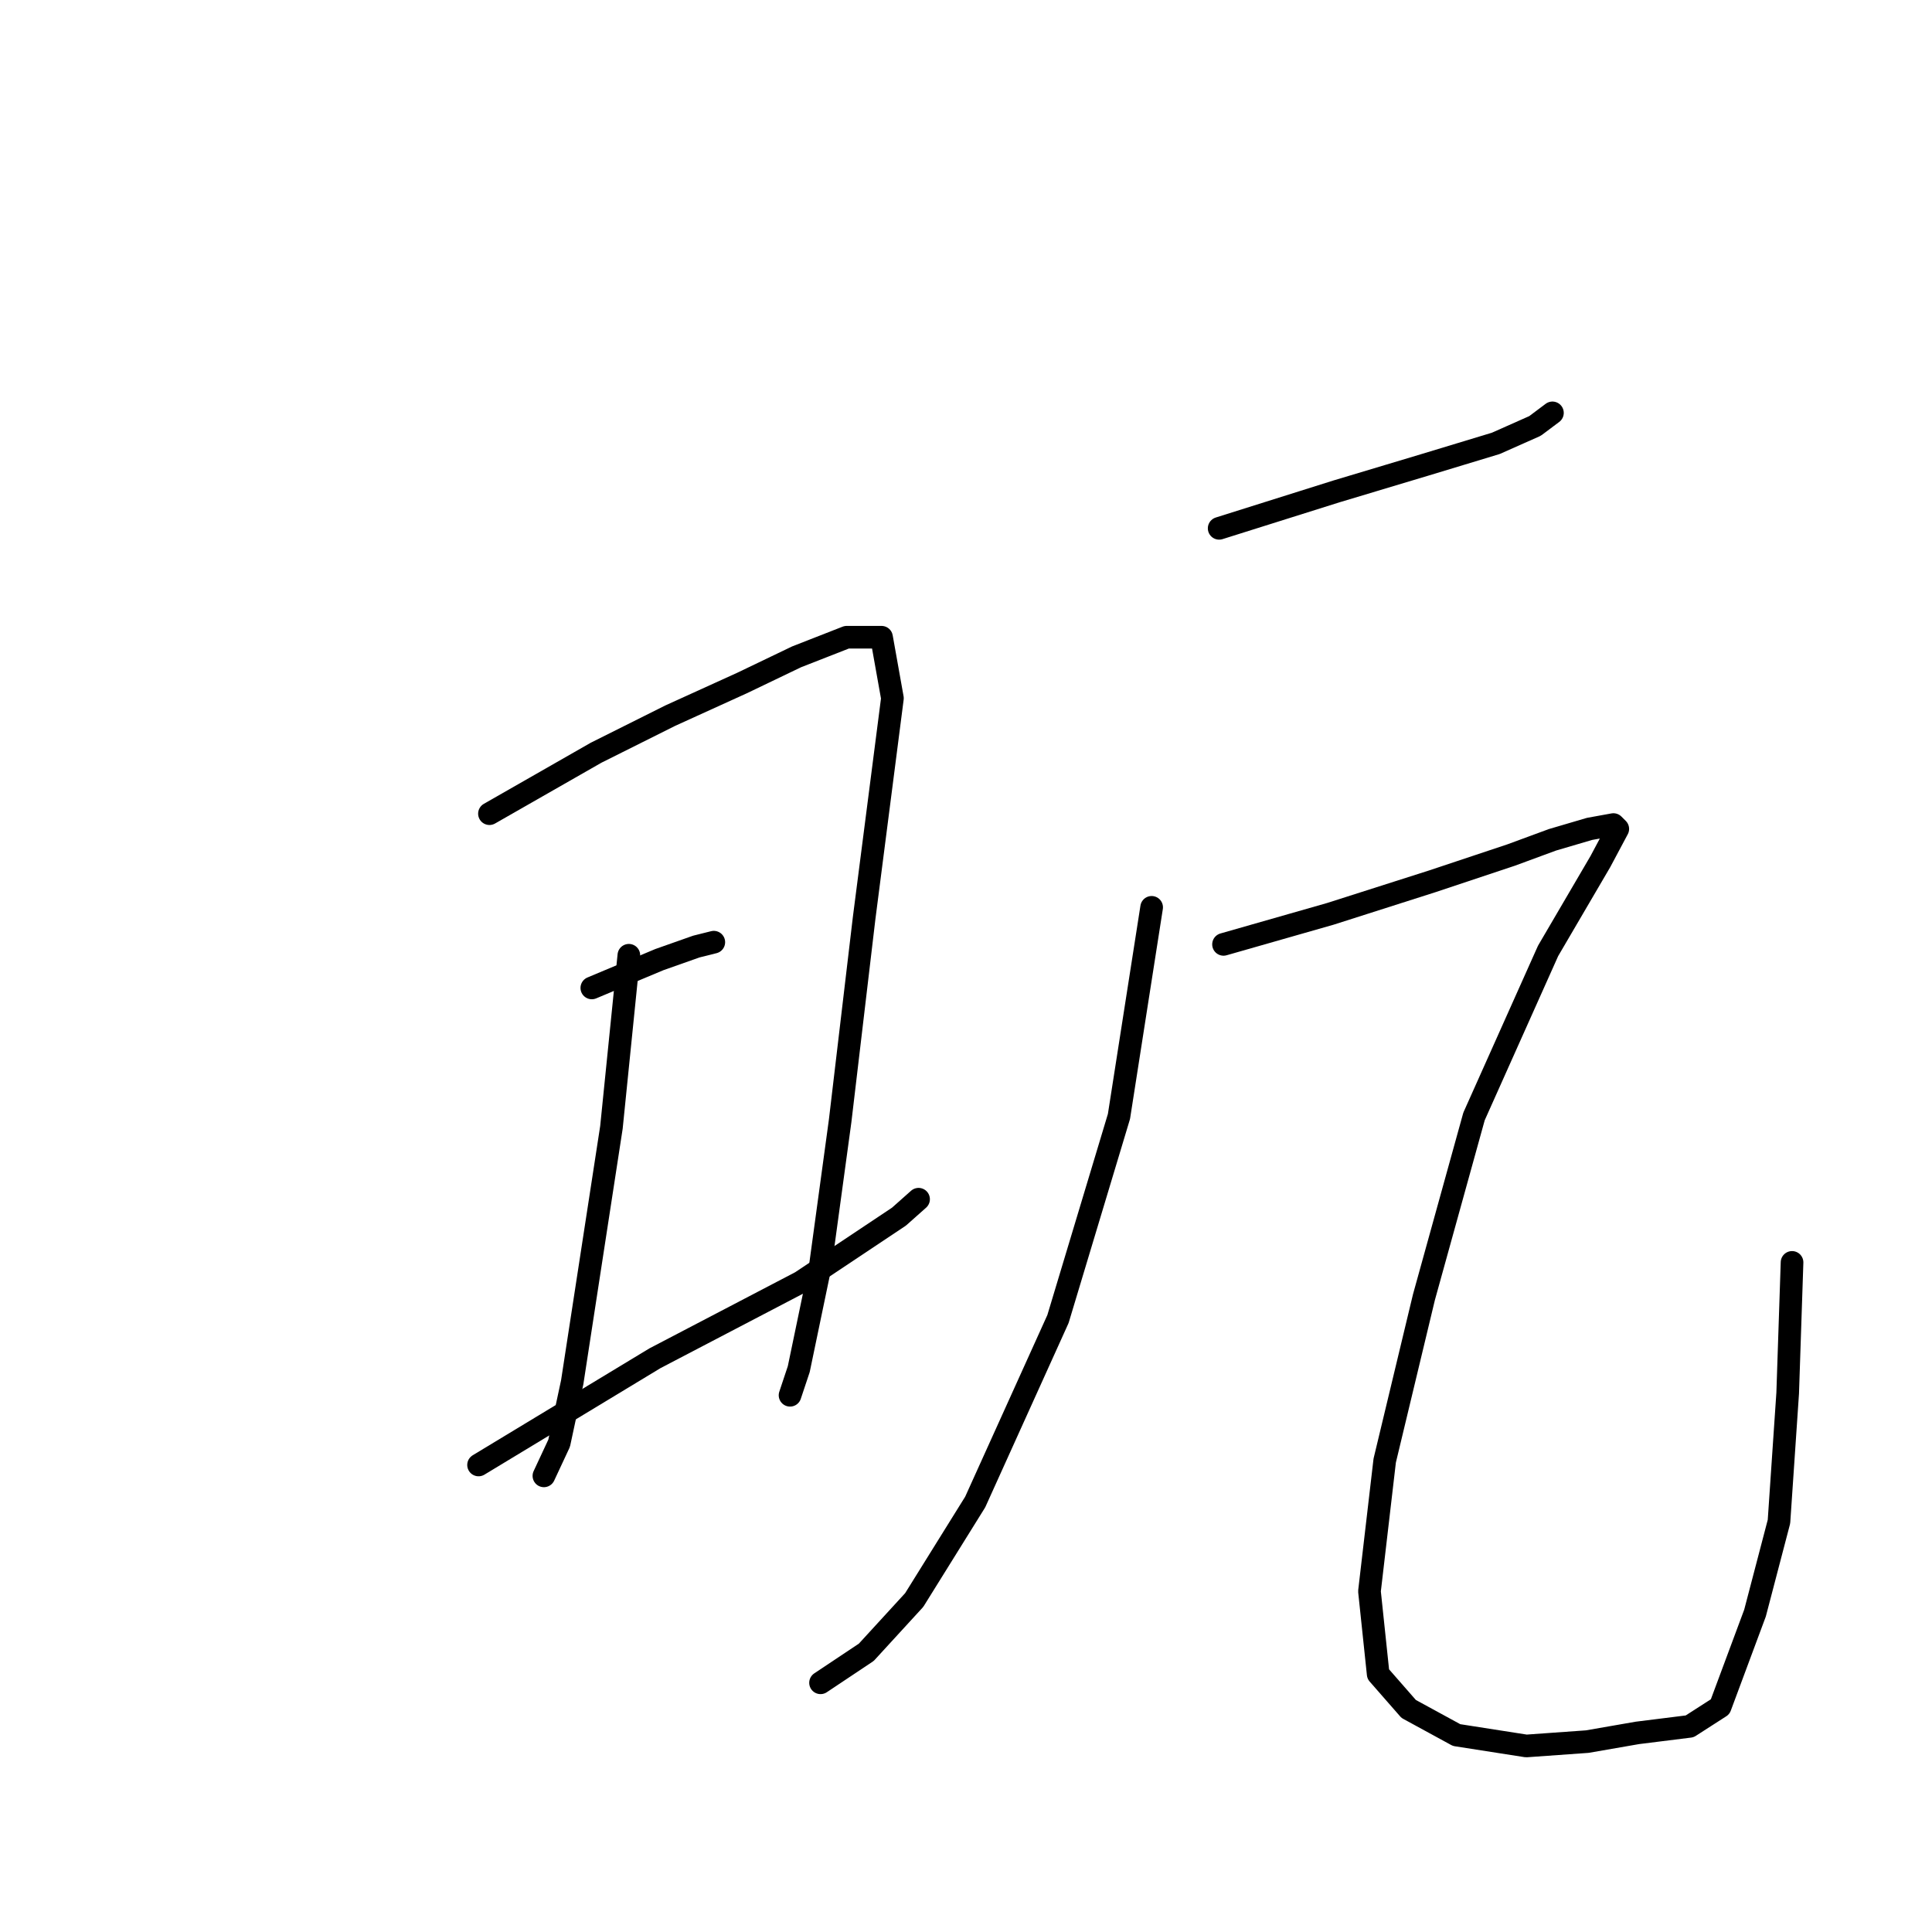 <?xml version="1.0" standalone="no"?>
    <svg width="256" height="256" xmlns="http://www.w3.org/2000/svg" version="1.1">
    <polyline stroke="black" stroke-width="3" stroke-linecap="round" fill="transparent" stroke-linejoin="round" points="64.855 107.816 78.997 99.734 88.811 94.828 98.336 90.498 105.551 87.035 112.19 84.437 116.808 84.437 118.251 92.519 114.499 121.67 111.324 148.513 108.726 167.562 105.84 181.417 104.685 184.88 104.685 184.88 " />
        <polyline stroke="black" stroke-width="3" stroke-linecap="round" fill="transparent" stroke-linejoin="round" points="83.327 126.577 81.018 149.379 77.554 171.892 75.823 183.148 74.091 191.23 72.07 195.559 72.07 195.559 " />
        <polyline stroke="black" stroke-width="3" stroke-linecap="round" fill="transparent" stroke-linejoin="round" points="78.42 130.906 87.368 127.154 92.274 125.422 94.583 124.845 94.583 124.845 " />
        <polyline stroke="black" stroke-width="3" stroke-linecap="round" fill="transparent" stroke-linejoin="round" points="63.411 194.116 86.79 179.973 106.129 169.871 119.117 161.212 121.715 158.903 121.715 158.903 " />
        <polyline stroke="black" stroke-width="3" stroke-linecap="round" fill="transparent" stroke-linejoin="round" points="161.545 70.006 177.131 65.099 188.677 61.635 198.201 58.749 203.397 56.44 205.706 54.708 205.706 54.708 " />
        <polyline stroke="black" stroke-width="3" stroke-linecap="round" fill="transparent" stroke-linejoin="round" points="152.598 120.227 148.268 147.936 140.187 174.778 129.219 199.023 121.137 212.011 114.787 218.938 108.726 222.979 108.726 222.979 " />
        <polyline stroke="black" stroke-width="3" stroke-linecap="round" fill="transparent" stroke-linejoin="round" points="162.123 125.134 176.266 121.093 189.831 116.764 200.222 113.3 205.706 111.28 210.612 109.836 213.787 109.259 214.365 109.836 212.056 114.166 205.128 126 195.315 147.936 188.677 171.892 183.481 193.539 181.461 210.857 182.615 221.825 186.656 226.443 193.006 229.906 202.242 231.349 210.324 230.772 216.962 229.618 223.889 228.752 227.93 226.154 232.548 213.743 235.723 201.621 236.878 184.591 237.455 167.274 237.455 167.274 " />
        </svg>